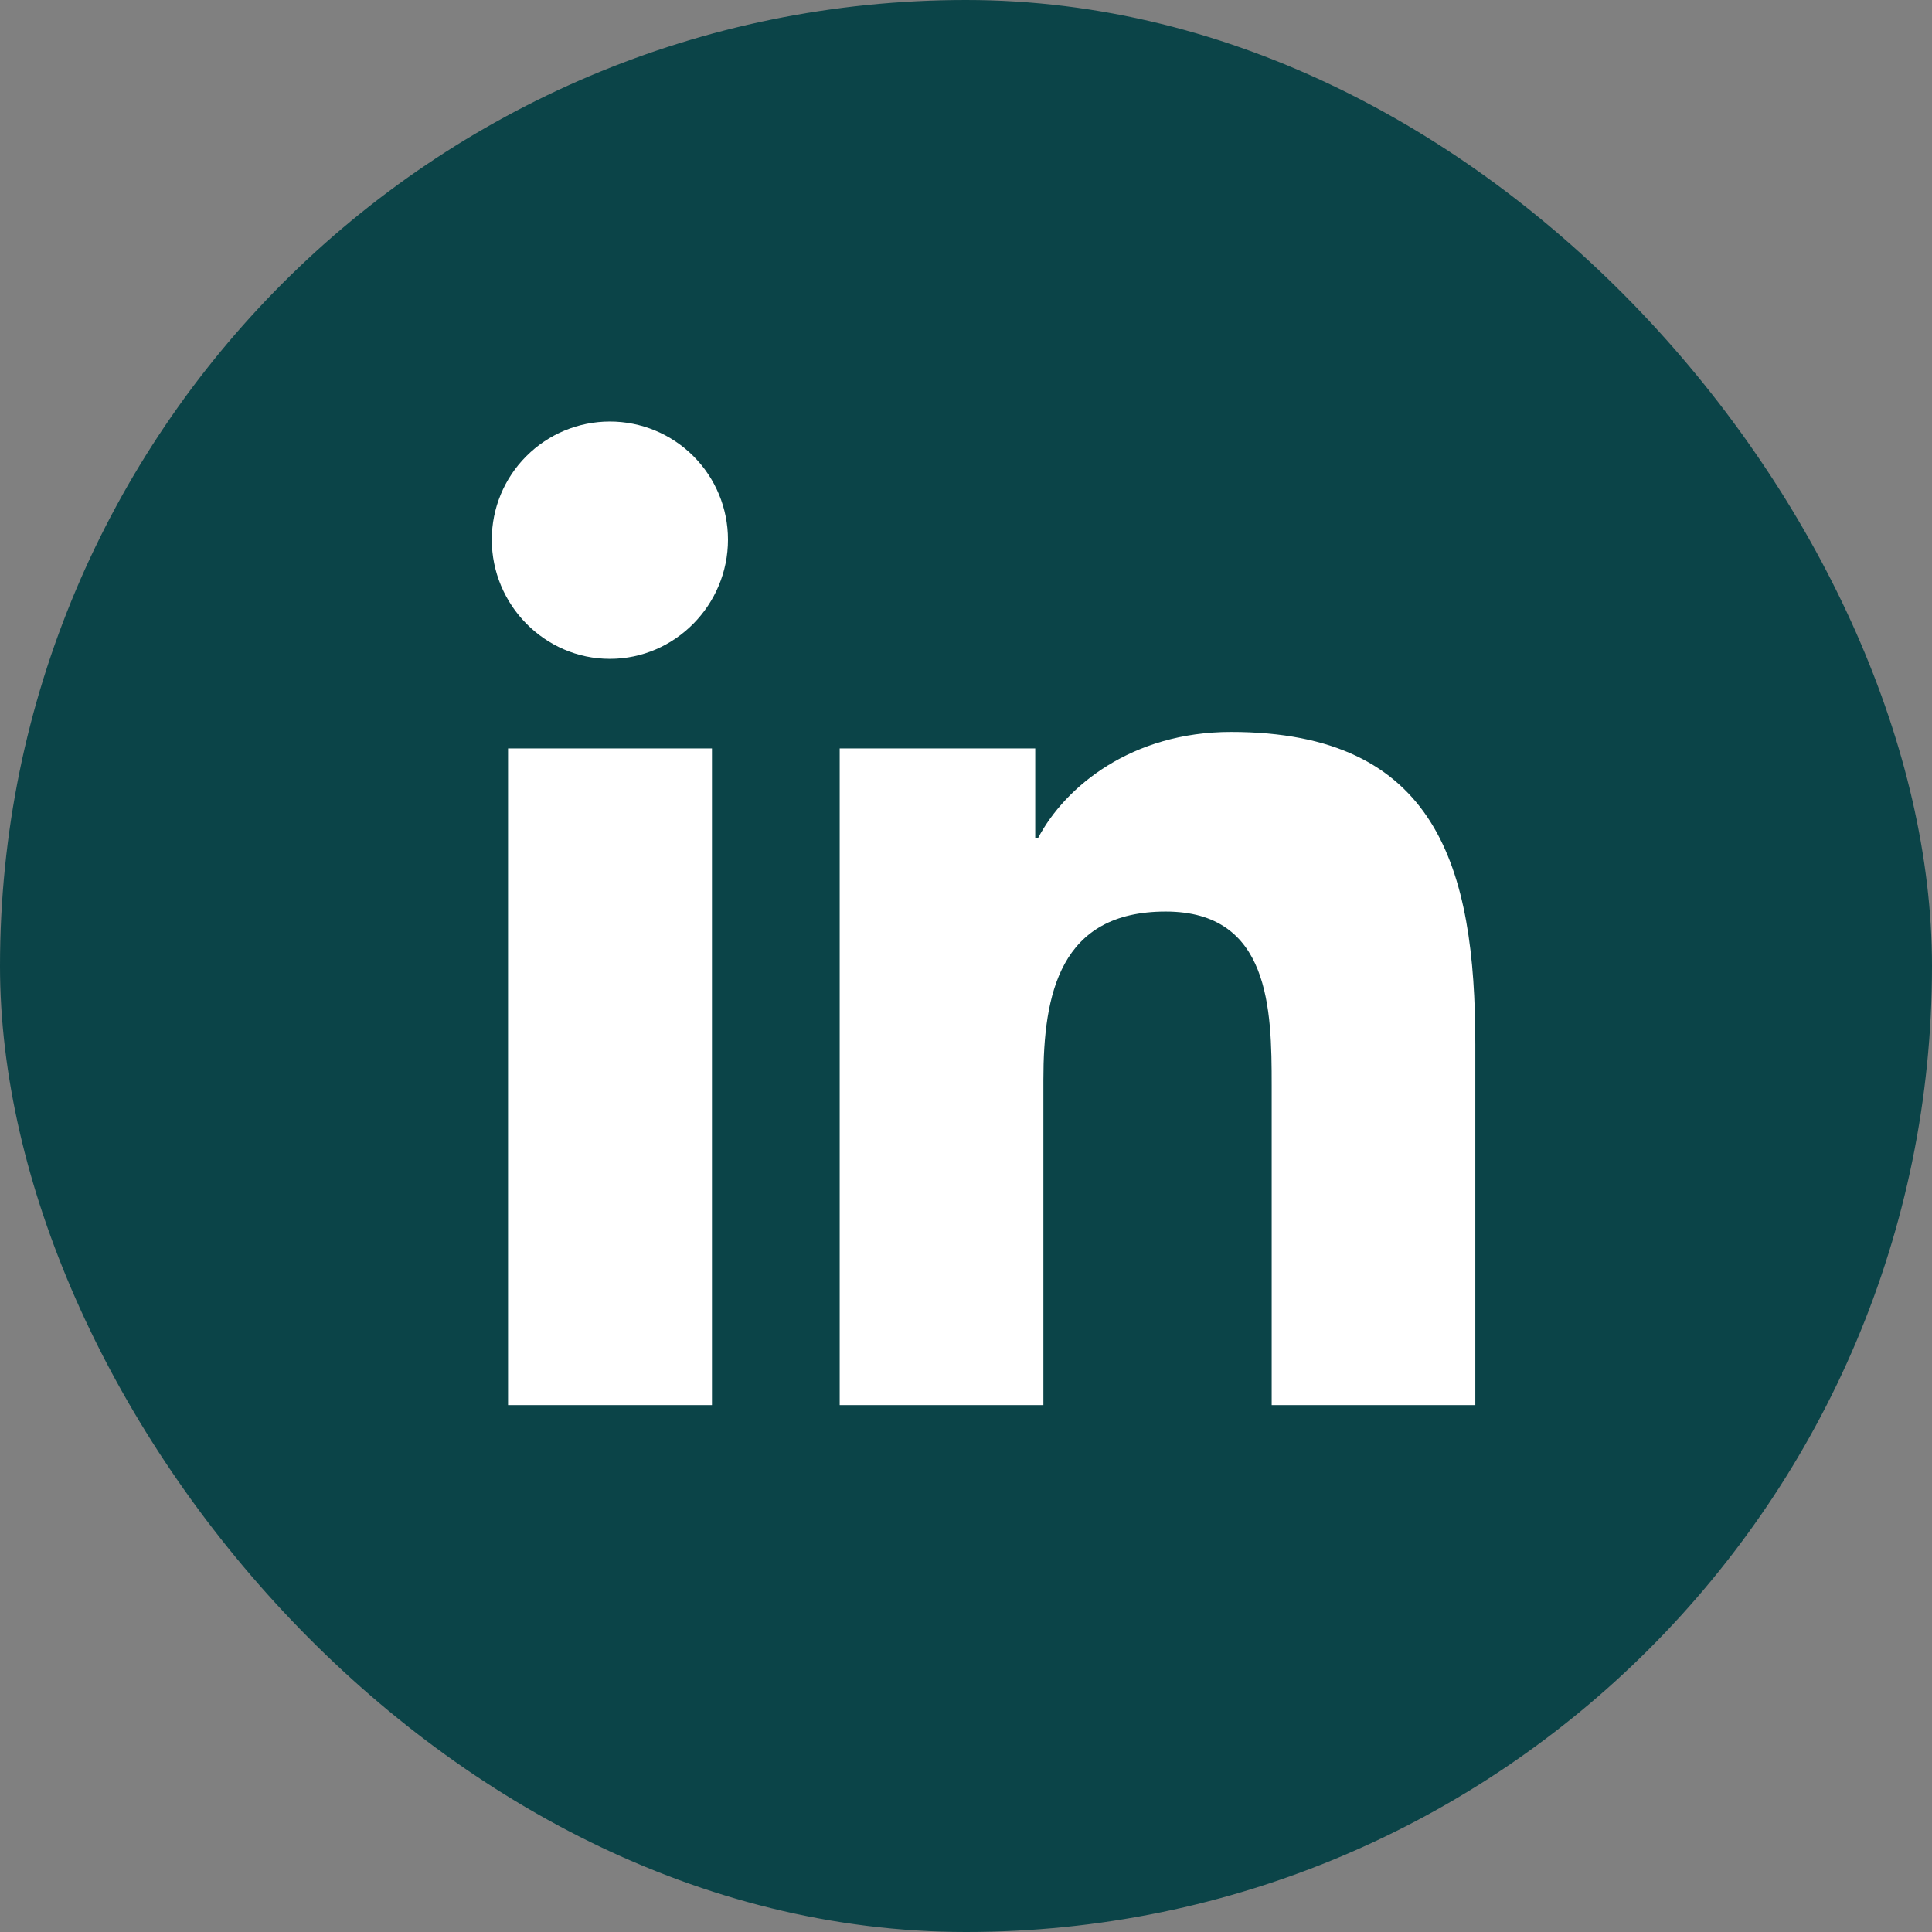 <svg width="55" height="55" viewBox="0 0 55 55" fill="none" xmlns="http://www.w3.org/2000/svg">
<rect x="0" y="0" width="55" height="55" fill="#808080" stroke="none"/>
<rect width="55" height="55" rx="27.5" fill="#0B4448"/>
<g clip-path="url(#clip0_124_1257)">
<path d="M20.268 40H14.463V21.306H20.268V40ZM17.362 18.756C15.506 18.756 14 17.218 14 15.362C14 14.47 14.354 13.615 14.985 12.985C15.615 12.354 16.47 12 17.362 12C18.254 12 19.109 12.354 19.739 12.985C20.37 13.615 20.724 14.47 20.724 15.362C20.724 17.218 19.218 18.756 17.362 18.756ZM41.994 40H36.202V30.9C36.202 28.731 36.158 25.95 33.184 25.95C30.166 25.95 29.703 28.306 29.703 30.744V40H23.904V21.306H29.471V23.856H29.552C30.327 22.387 32.22 20.837 35.044 20.837C40.919 20.837 41.999 24.706 41.999 29.731V40H41.994Z" fill="white"/>
</g>
<defs>
<clipPath id="clip0_124_1257">
<rect width="32" height="32" fill="white" transform="translate(12 12)"/>
</clipPath>
</defs>
</svg>
